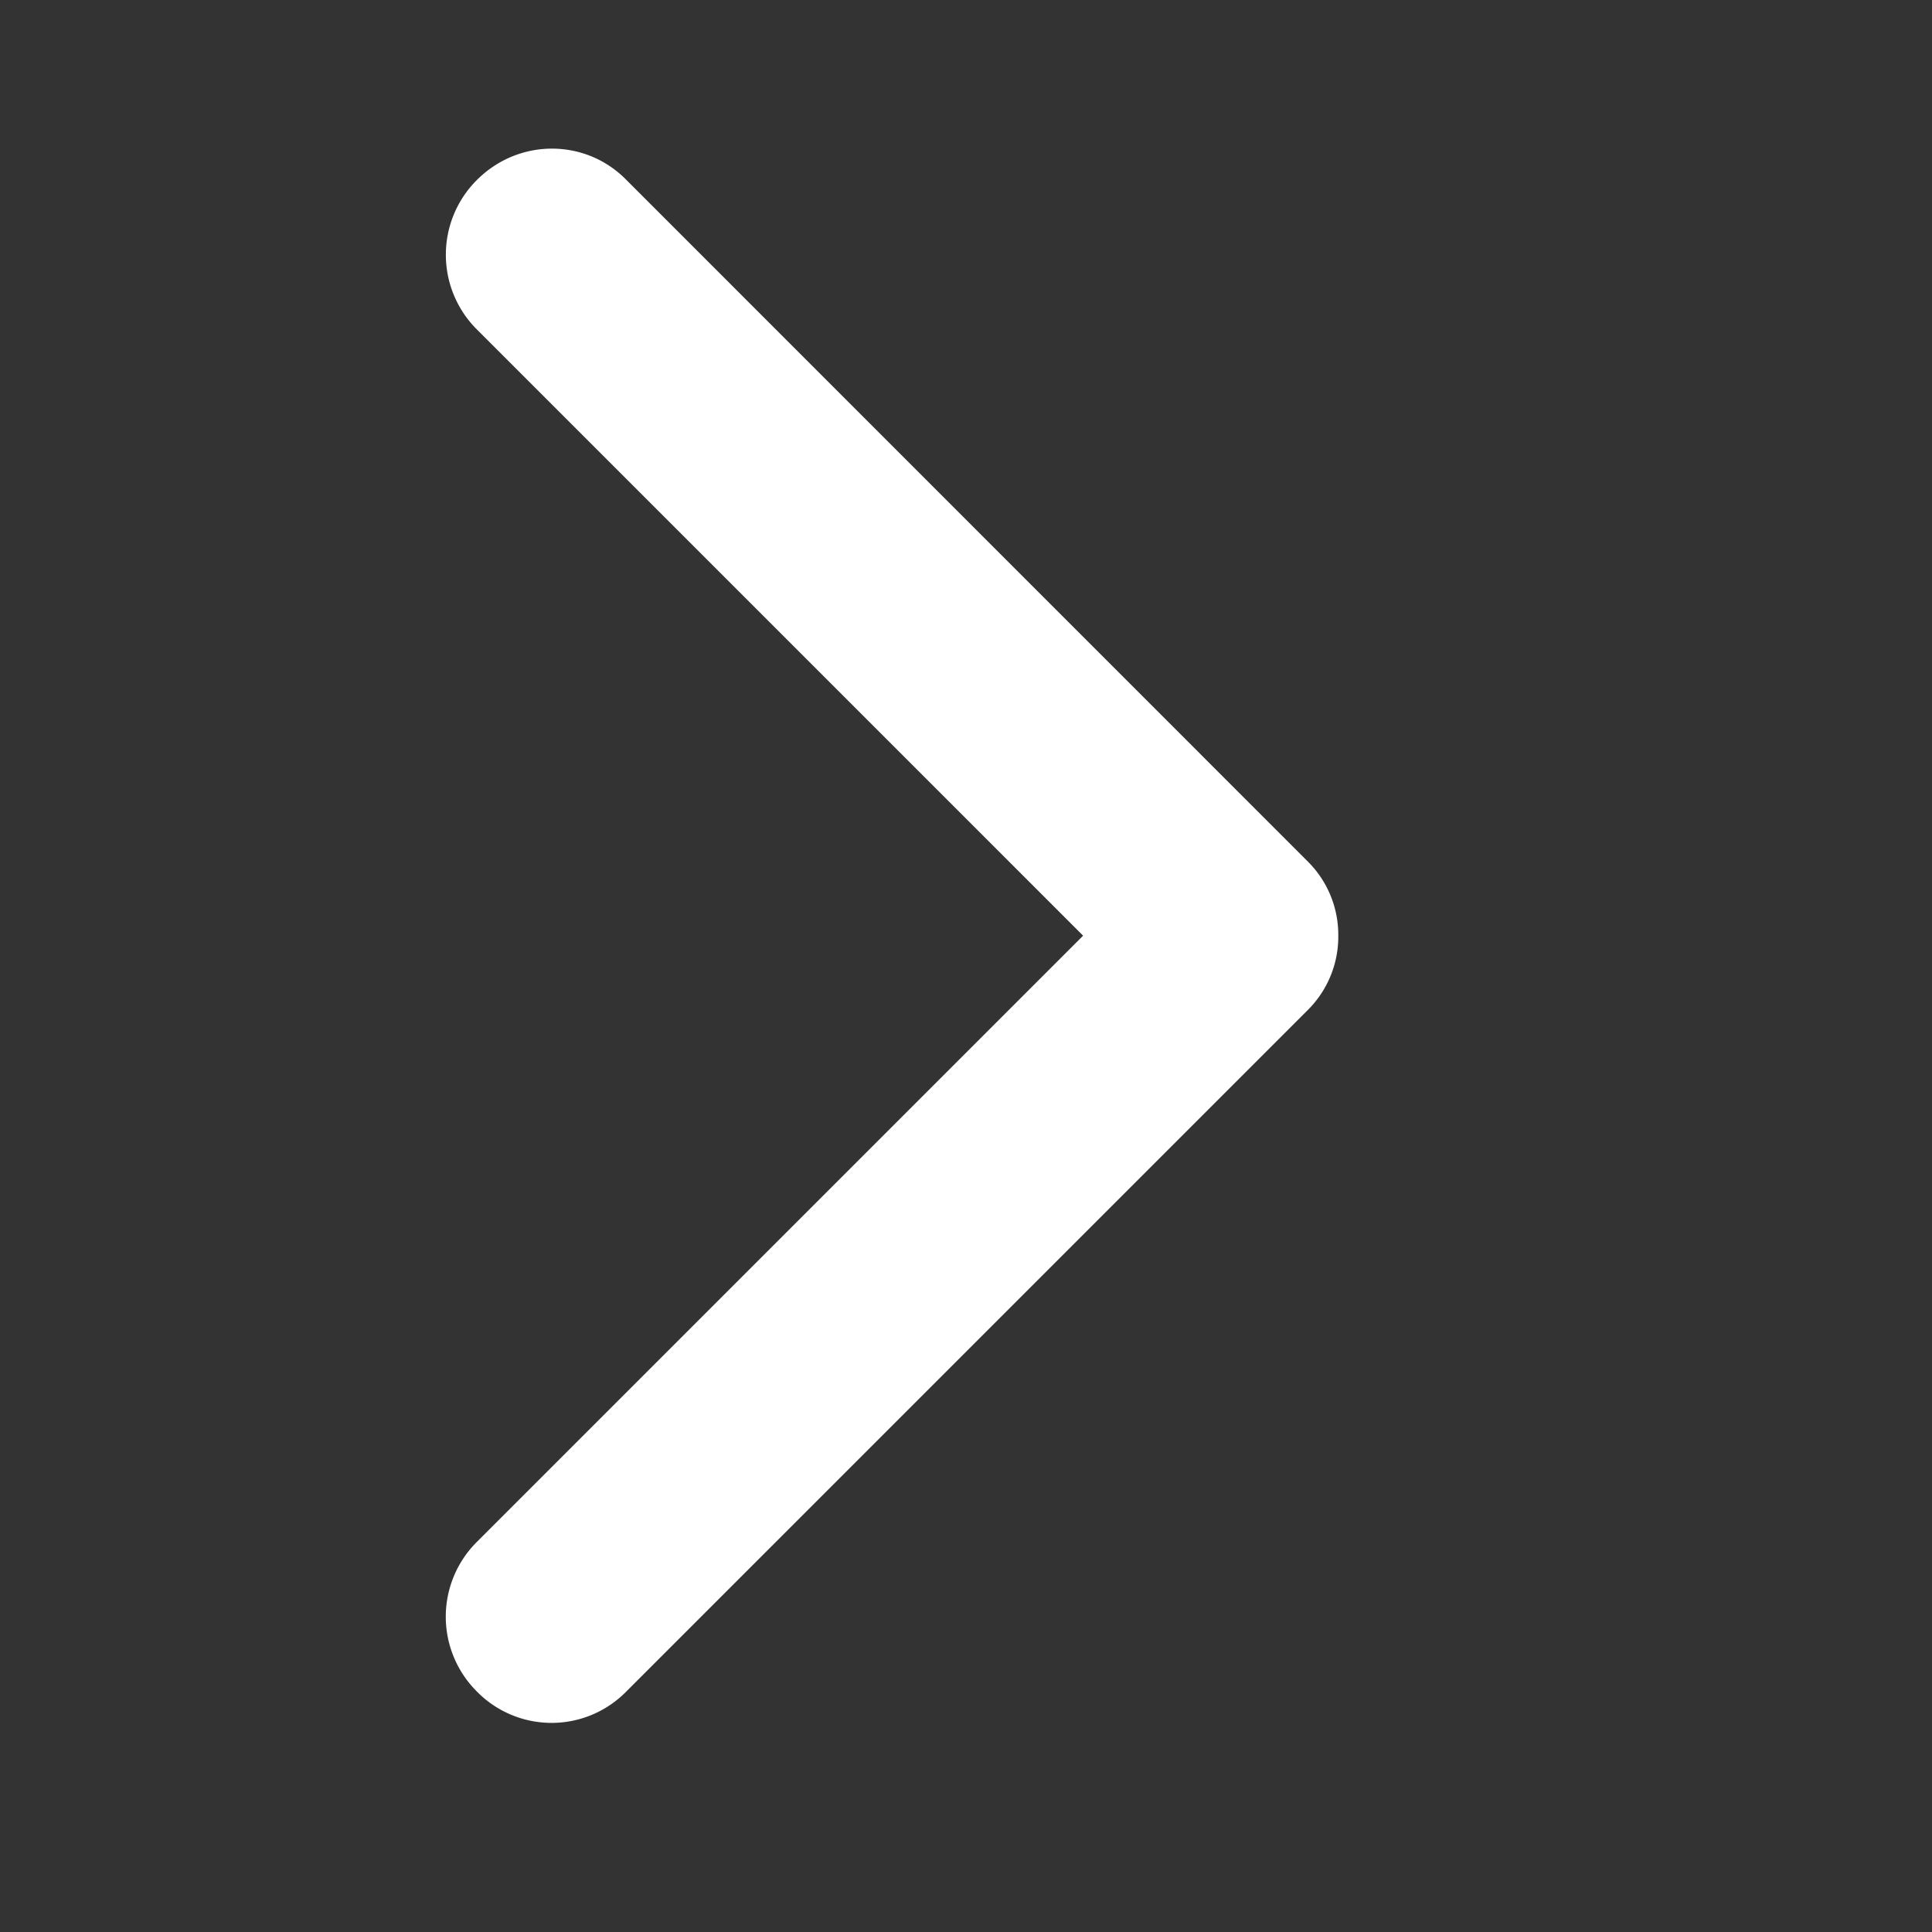 <svg xmlns="http://www.w3.org/2000/svg" width="13" height="13" viewBox="0 0 13 13"><rect x="0" y="0" width="13" height="13" fill="#333333" stroke="none"/><path fill="#ffffff" fill-rule="evenodd" d="M7.288 6.296L3.202 2.21a.71.71 0 0 1 .007-.999c.28-.28.725-.28.999-.007L8.803 5.8a.695.695 0 0 1 .202.496.695.695 0 0 1-.202.497l-4.595 4.595a.704.704 0 0 1-1-.007.71.71 0 0 1-.006-.999l4.086-4.086z"/></svg>